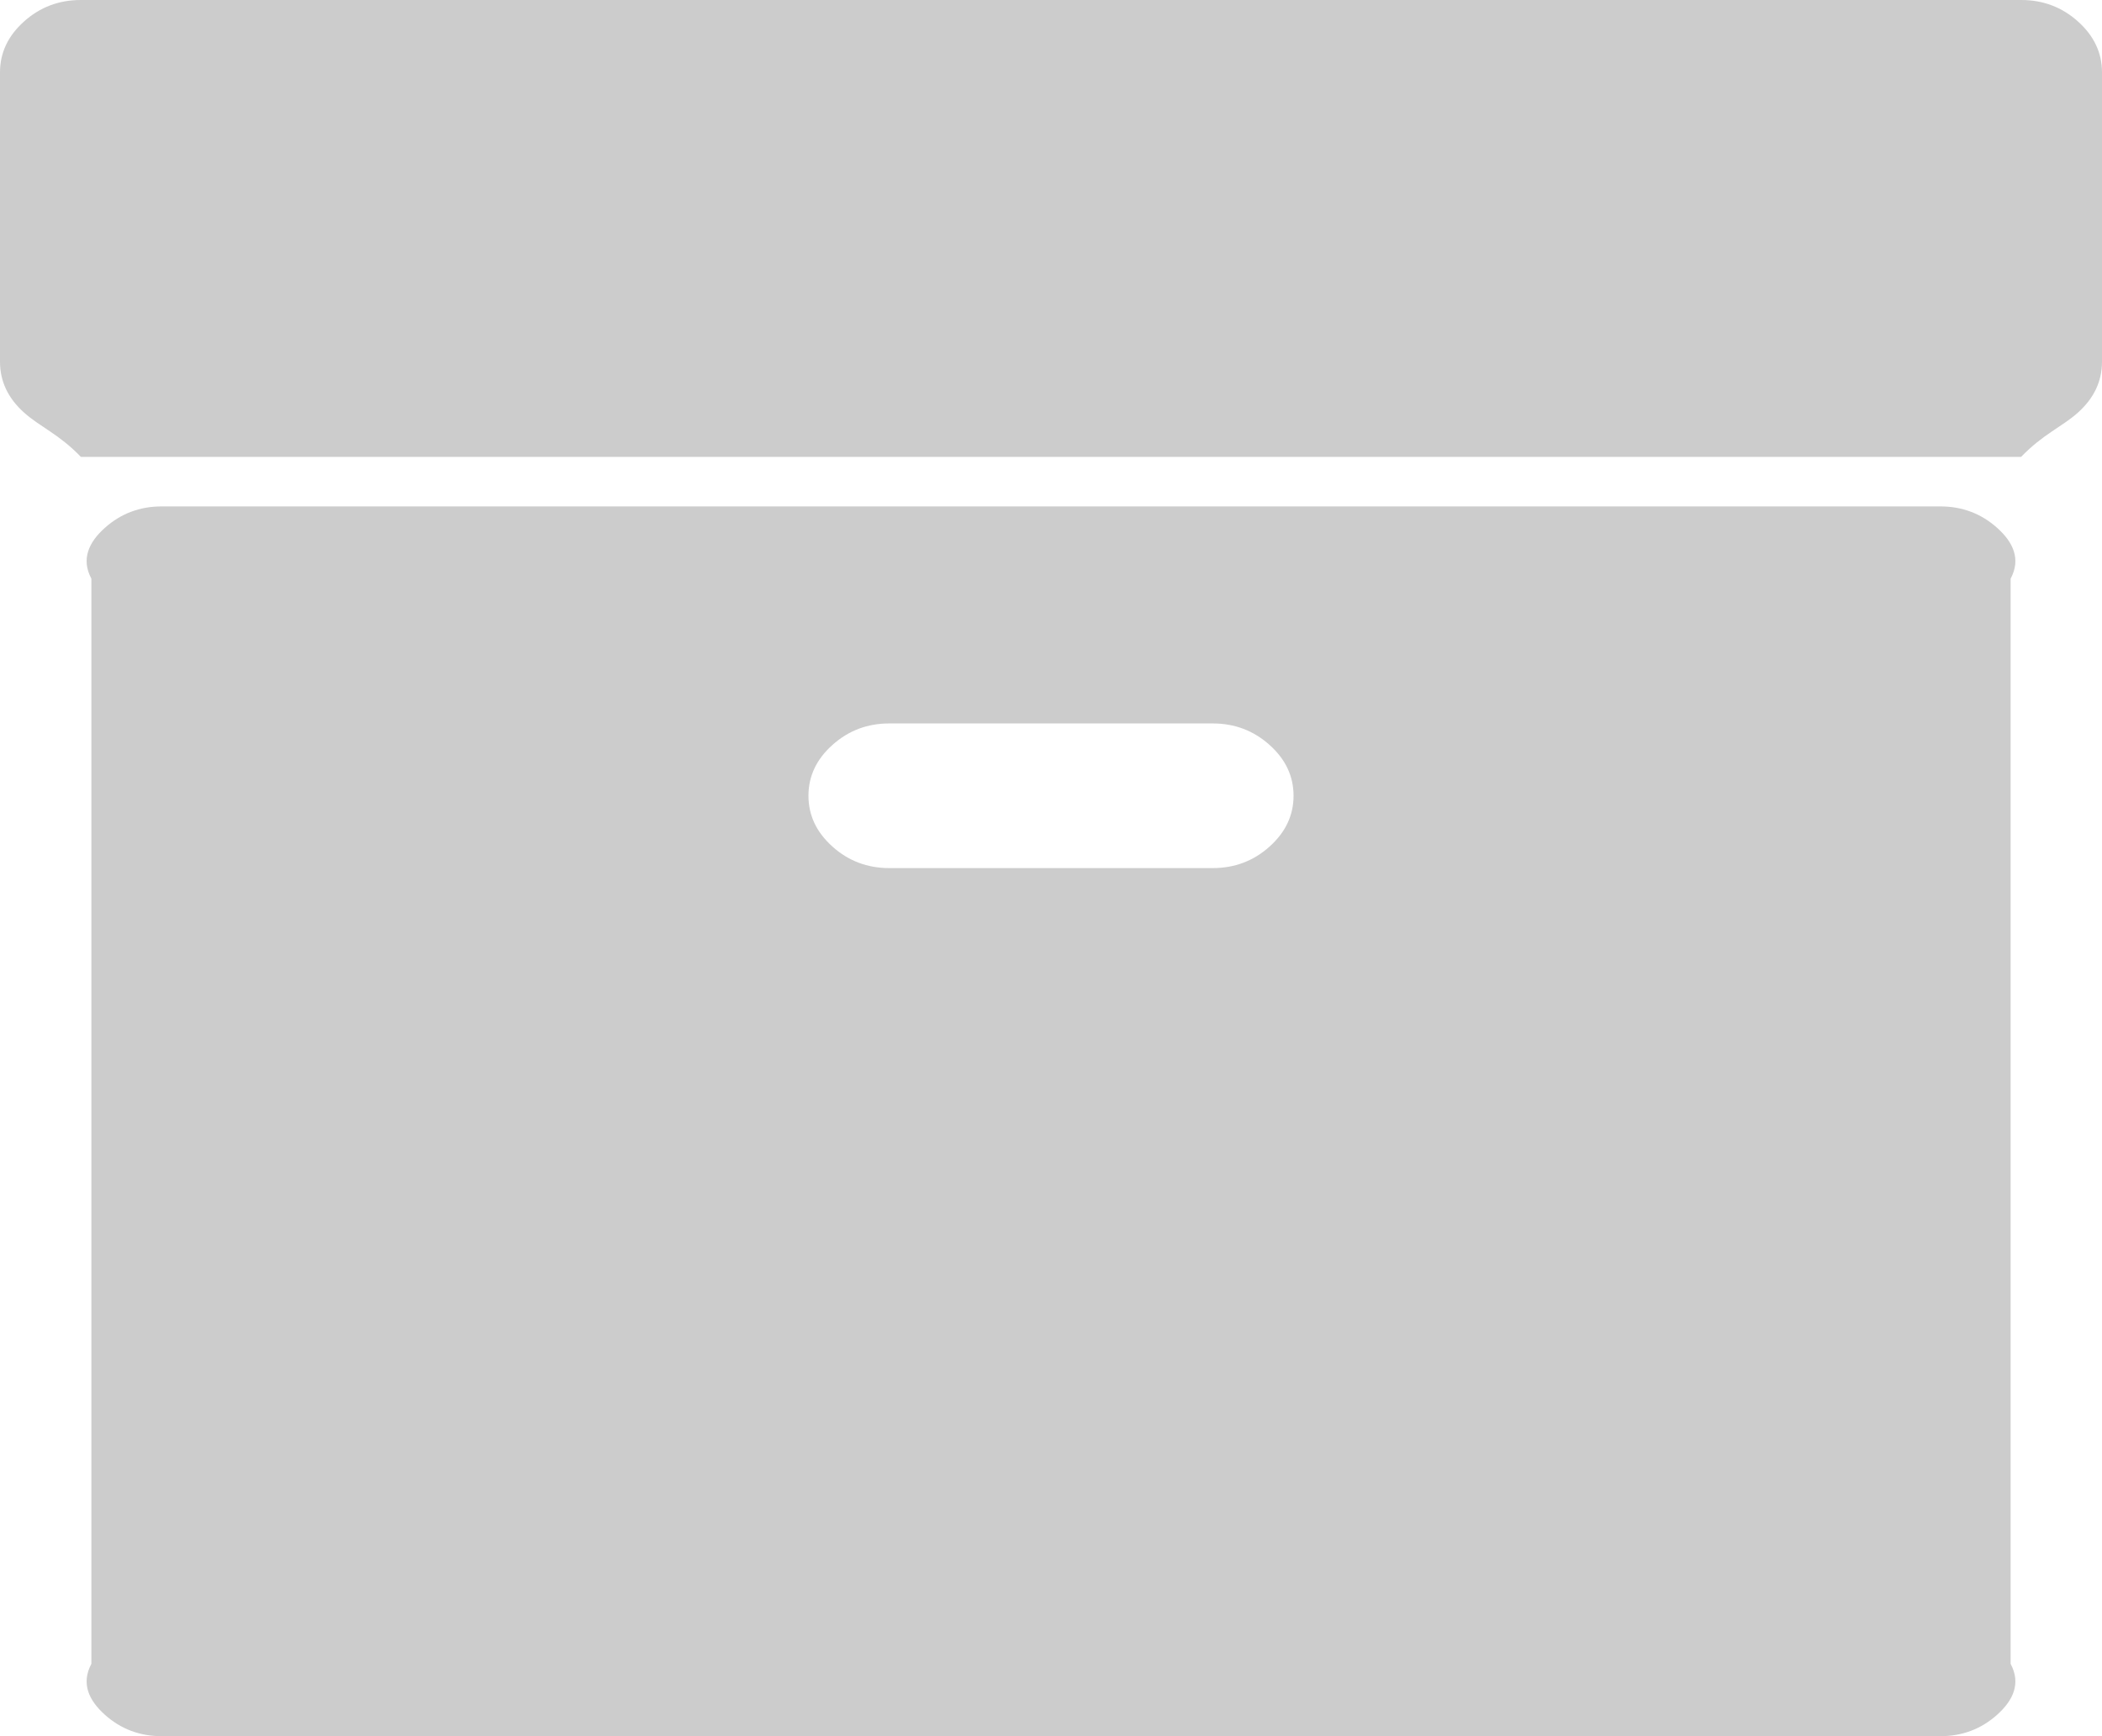 ﻿<?xml version="1.0" encoding="utf-8"?>
<svg version="1.1" xmlns:xlink="http://www.w3.org/1999/xlink" width="23px" height="19px" xmlns="http://www.w3.org/2000/svg">
  <g transform="matrix(1 0 0 1 -23 -446 )">
    <path d="M 13.891 9.265  C 14.066 9.108  14.154 8.923  14.154 8.708  C 14.154 8.494  14.066 8.308  13.891 8.152  C 13.716 7.995  13.509 7.917  13.269 7.917  L 9.731 7.917  C 9.491 7.917  9.284 7.995  9.109 8.152  C 8.934 8.308  8.846 8.494  8.846 8.708  C 8.846 8.923  8.934 9.108  9.109 9.265  C 9.284 9.422  9.491 9.5  9.731 9.5  L 13.269 9.5  C 13.509 9.5  13.716 9.422  13.891 9.265  Z M 21.853 5.777  C 22.028 5.933  22.115 6.119  22 6.333  L 22 18.208  C 22.115 18.423  22.028 18.608  21.853 18.765  C 21.678 18.922  21.47 19  21.231 19  L 1.769 19  C 1.53 19  1.322 18.922  1.147 18.765  C 0.972 18.608  0.885 18.423  1 18.208  L 1 6.333  C 0.885 6.119  0.972 5.933  1.147 5.777  C 1.322 5.62  1.53 5.542  1.769 5.542  L 21.231 5.542  C 21.47 5.542  21.678 5.62  21.853 5.777  Z M 22.737 0.235  C 22.912 0.392  23 0.577  23 0.792  L 23 3.958  C 23 4.173  22.912 4.358  22.737 4.515  C 22.562 4.672  22.355 4.75  22.115 5  L 0.885 5  C 0.645 4.75  0.438 4.672  0.263 4.515  C 0.088 4.358  0 4.173  0 3.958  L 0 0.792  C 0 0.577  0.088 0.392  0.263 0.235  C 0.438 0.078  0.645 0  0.885 0  L 22.115 0  C 22.355 0  22.562 0.078  22.737 0.235  Z " fill-rule="nonzero" fill="#cccccc" stroke="none" transform="matrix(1 0 0 1 23 446 )" />
  </g>
</svg>